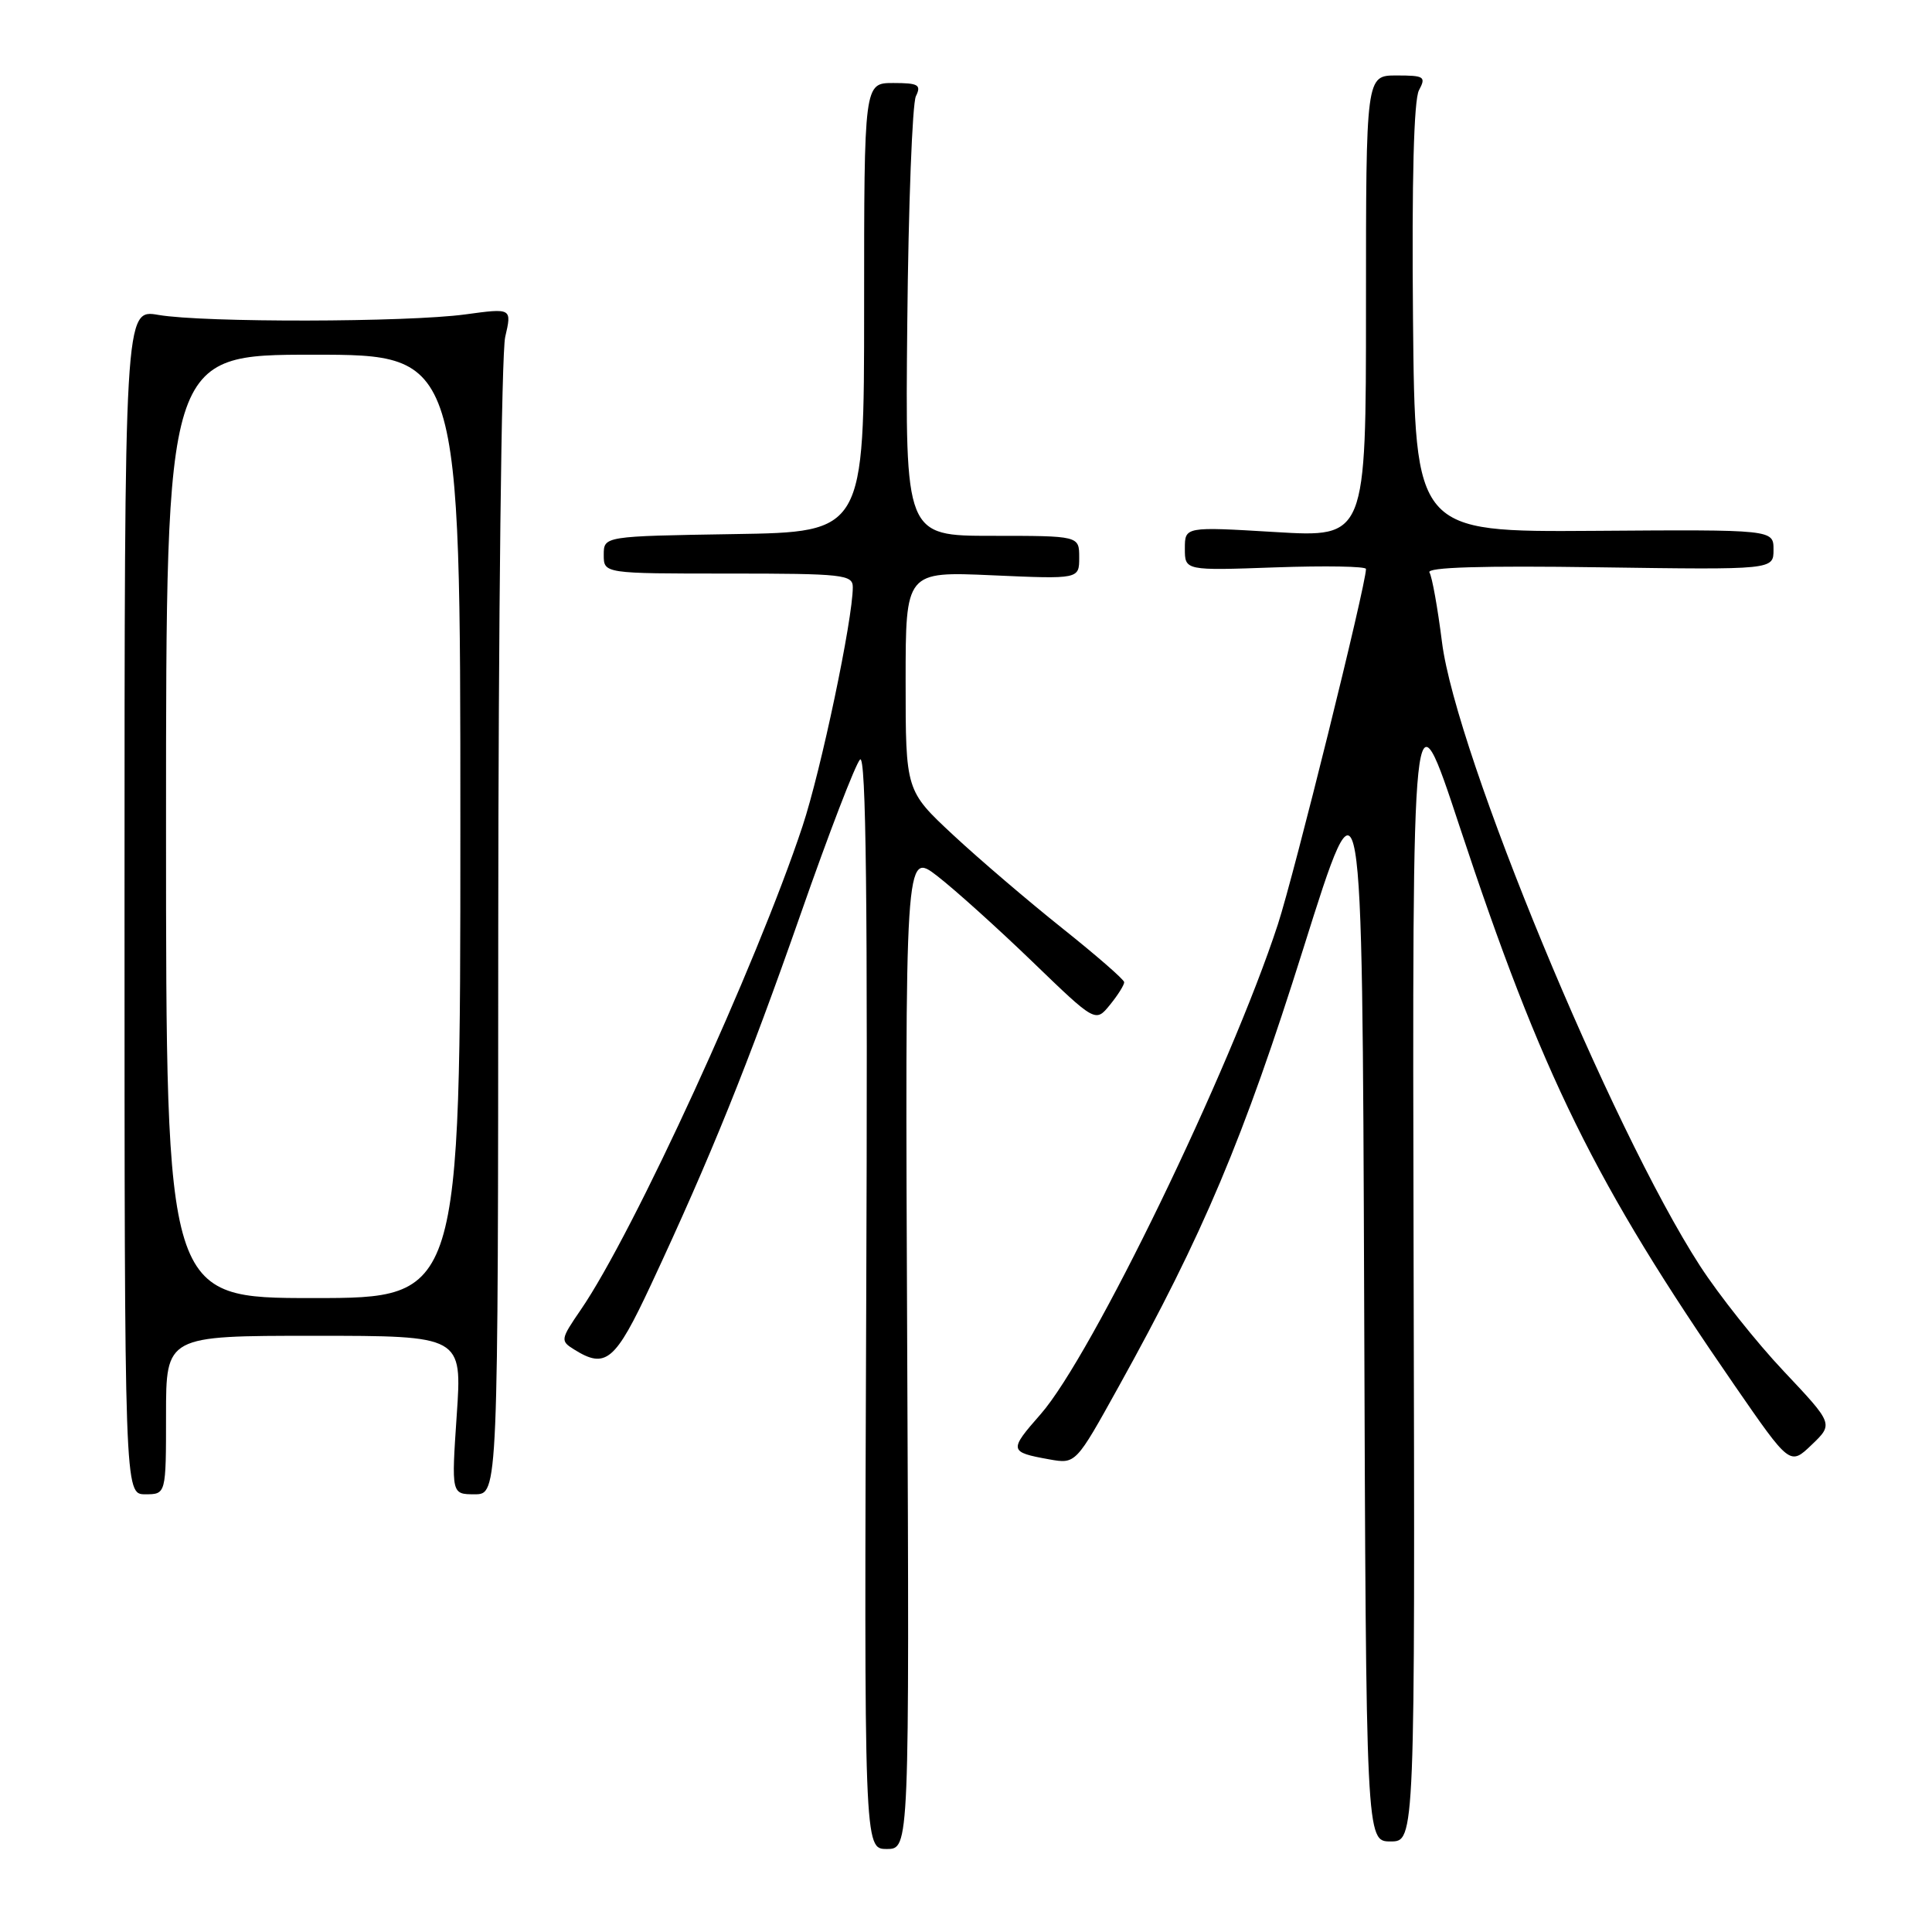 <?xml version="1.0" encoding="UTF-8" standalone="no"?>
<!DOCTYPE svg PUBLIC "-//W3C//DTD SVG 1.1//EN" "http://www.w3.org/Graphics/SVG/1.1/DTD/svg11.dtd" >
<svg xmlns="http://www.w3.org/2000/svg" xmlns:xlink="http://www.w3.org/1999/xlink" version="1.1" viewBox="0 0 256 256">
 <g >
 <path fill="currentColor"
d=" M 120.21 178.88 C 119.92 112.77 119.92 112.77 124.21 116.09 C 126.57 117.92 132.25 123.04 136.83 127.46 C 145.16 135.50 145.16 135.50 147.08 133.14 C 148.14 131.84 148.98 130.49 148.96 130.14 C 148.94 129.79 145.25 126.58 140.76 123.00 C 136.27 119.42 129.76 113.86 126.30 110.64 C 120.00 104.77 120.00 104.77 120.00 90.25 C 120.00 75.72 120.00 75.72 131.50 76.23 C 143.00 76.74 143.00 76.74 143.00 73.87 C 143.00 71.00 143.00 71.00 131.47 71.00 C 119.94 71.00 119.94 71.00 120.22 42.75 C 120.37 27.21 120.89 13.71 121.36 12.75 C 122.10 11.24 121.69 11.00 118.36 11.00 C 114.50 11.00 114.50 11.00 114.50 40.75 C 114.50 70.50 114.50 70.50 97.25 70.77 C 80.00 71.05 80.00 71.05 80.00 73.52 C 80.00 76.00 80.00 76.00 96.50 76.00 C 111.75 76.00 113.00 76.14 113.00 77.81 C 113.00 82.06 108.78 102.14 106.33 109.50 C 100.25 127.83 83.94 163.39 76.95 173.56 C 74.27 177.47 74.23 177.67 76.07 178.81 C 80.27 181.44 81.51 180.39 86.25 170.25 C 94.17 153.30 99.11 141.07 106.09 121.12 C 109.81 110.46 113.36 101.24 113.96 100.64 C 114.76 99.84 114.99 119.42 114.78 172.27 C 114.50 245.00 114.50 245.00 117.50 245.00 C 120.50 245.00 120.50 245.00 120.21 178.88 Z  M 187.31 167.25 C 187.13 90.50 187.13 90.50 193.40 109.50 C 204.30 142.47 211.33 156.77 229.84 183.57 C 237.18 194.20 237.18 194.20 240.06 191.44 C 242.94 188.68 242.94 188.68 236.37 181.71 C 232.75 177.88 227.75 171.58 225.25 167.72 C 213.45 149.48 192.92 99.84 191.07 85.08 C 190.50 80.56 189.76 76.42 189.41 75.85 C 188.99 75.17 196.35 74.94 211.89 75.17 C 235.00 75.50 235.00 75.50 235.00 72.84 C 235.00 70.17 235.00 70.17 211.25 70.34 C 187.50 70.50 187.50 70.50 187.23 42.21 C 187.06 23.85 187.34 13.24 188.02 11.96 C 188.98 10.16 188.74 10.00 185.04 10.00 C 181.00 10.00 181.00 10.00 181.00 40.61 C 181.00 71.22 181.00 71.22 169.00 70.50 C 157.00 69.78 157.00 69.78 157.00 72.69 C 157.00 75.61 157.00 75.61 169.00 75.18 C 175.60 74.95 181.00 75.04 181.00 75.39 C 181.00 77.50 171.49 115.86 169.32 122.50 C 163.02 141.78 144.65 179.71 137.88 187.40 C 133.66 192.20 133.70 192.41 139.02 193.37 C 142.54 194.00 142.54 194.00 148.22 183.75 C 159.46 163.50 164.76 150.92 172.70 125.68 C 180.50 100.86 180.50 100.86 180.76 172.43 C 181.01 244.00 181.01 244.00 184.26 244.00 C 187.50 244.00 187.50 244.00 187.31 167.25 Z  M 22.00 187.50 C 22.00 177.00 22.00 177.00 41.62 177.00 C 61.24 177.00 61.24 177.00 60.52 187.50 C 59.81 198.00 59.81 198.00 62.90 198.00 C 66.00 198.00 66.00 198.00 66.02 123.25 C 66.04 82.14 66.45 46.77 66.94 44.66 C 67.83 40.82 67.83 40.82 61.66 41.66 C 53.92 42.71 27.00 42.76 21.00 41.73 C 16.50 40.95 16.50 40.95 16.50 119.48 C 16.50 198.00 16.50 198.00 19.25 198.00 C 22.00 198.00 22.00 198.00 22.00 187.50 Z  M 22.00 109.50 C 22.00 47.00 22.00 47.00 41.50 47.00 C 61.00 47.00 61.00 47.00 61.00 109.50 C 61.00 172.00 61.00 172.00 41.50 172.00 C 22.00 172.00 22.00 172.00 22.00 109.50 Z "/>
</g>
</svg>